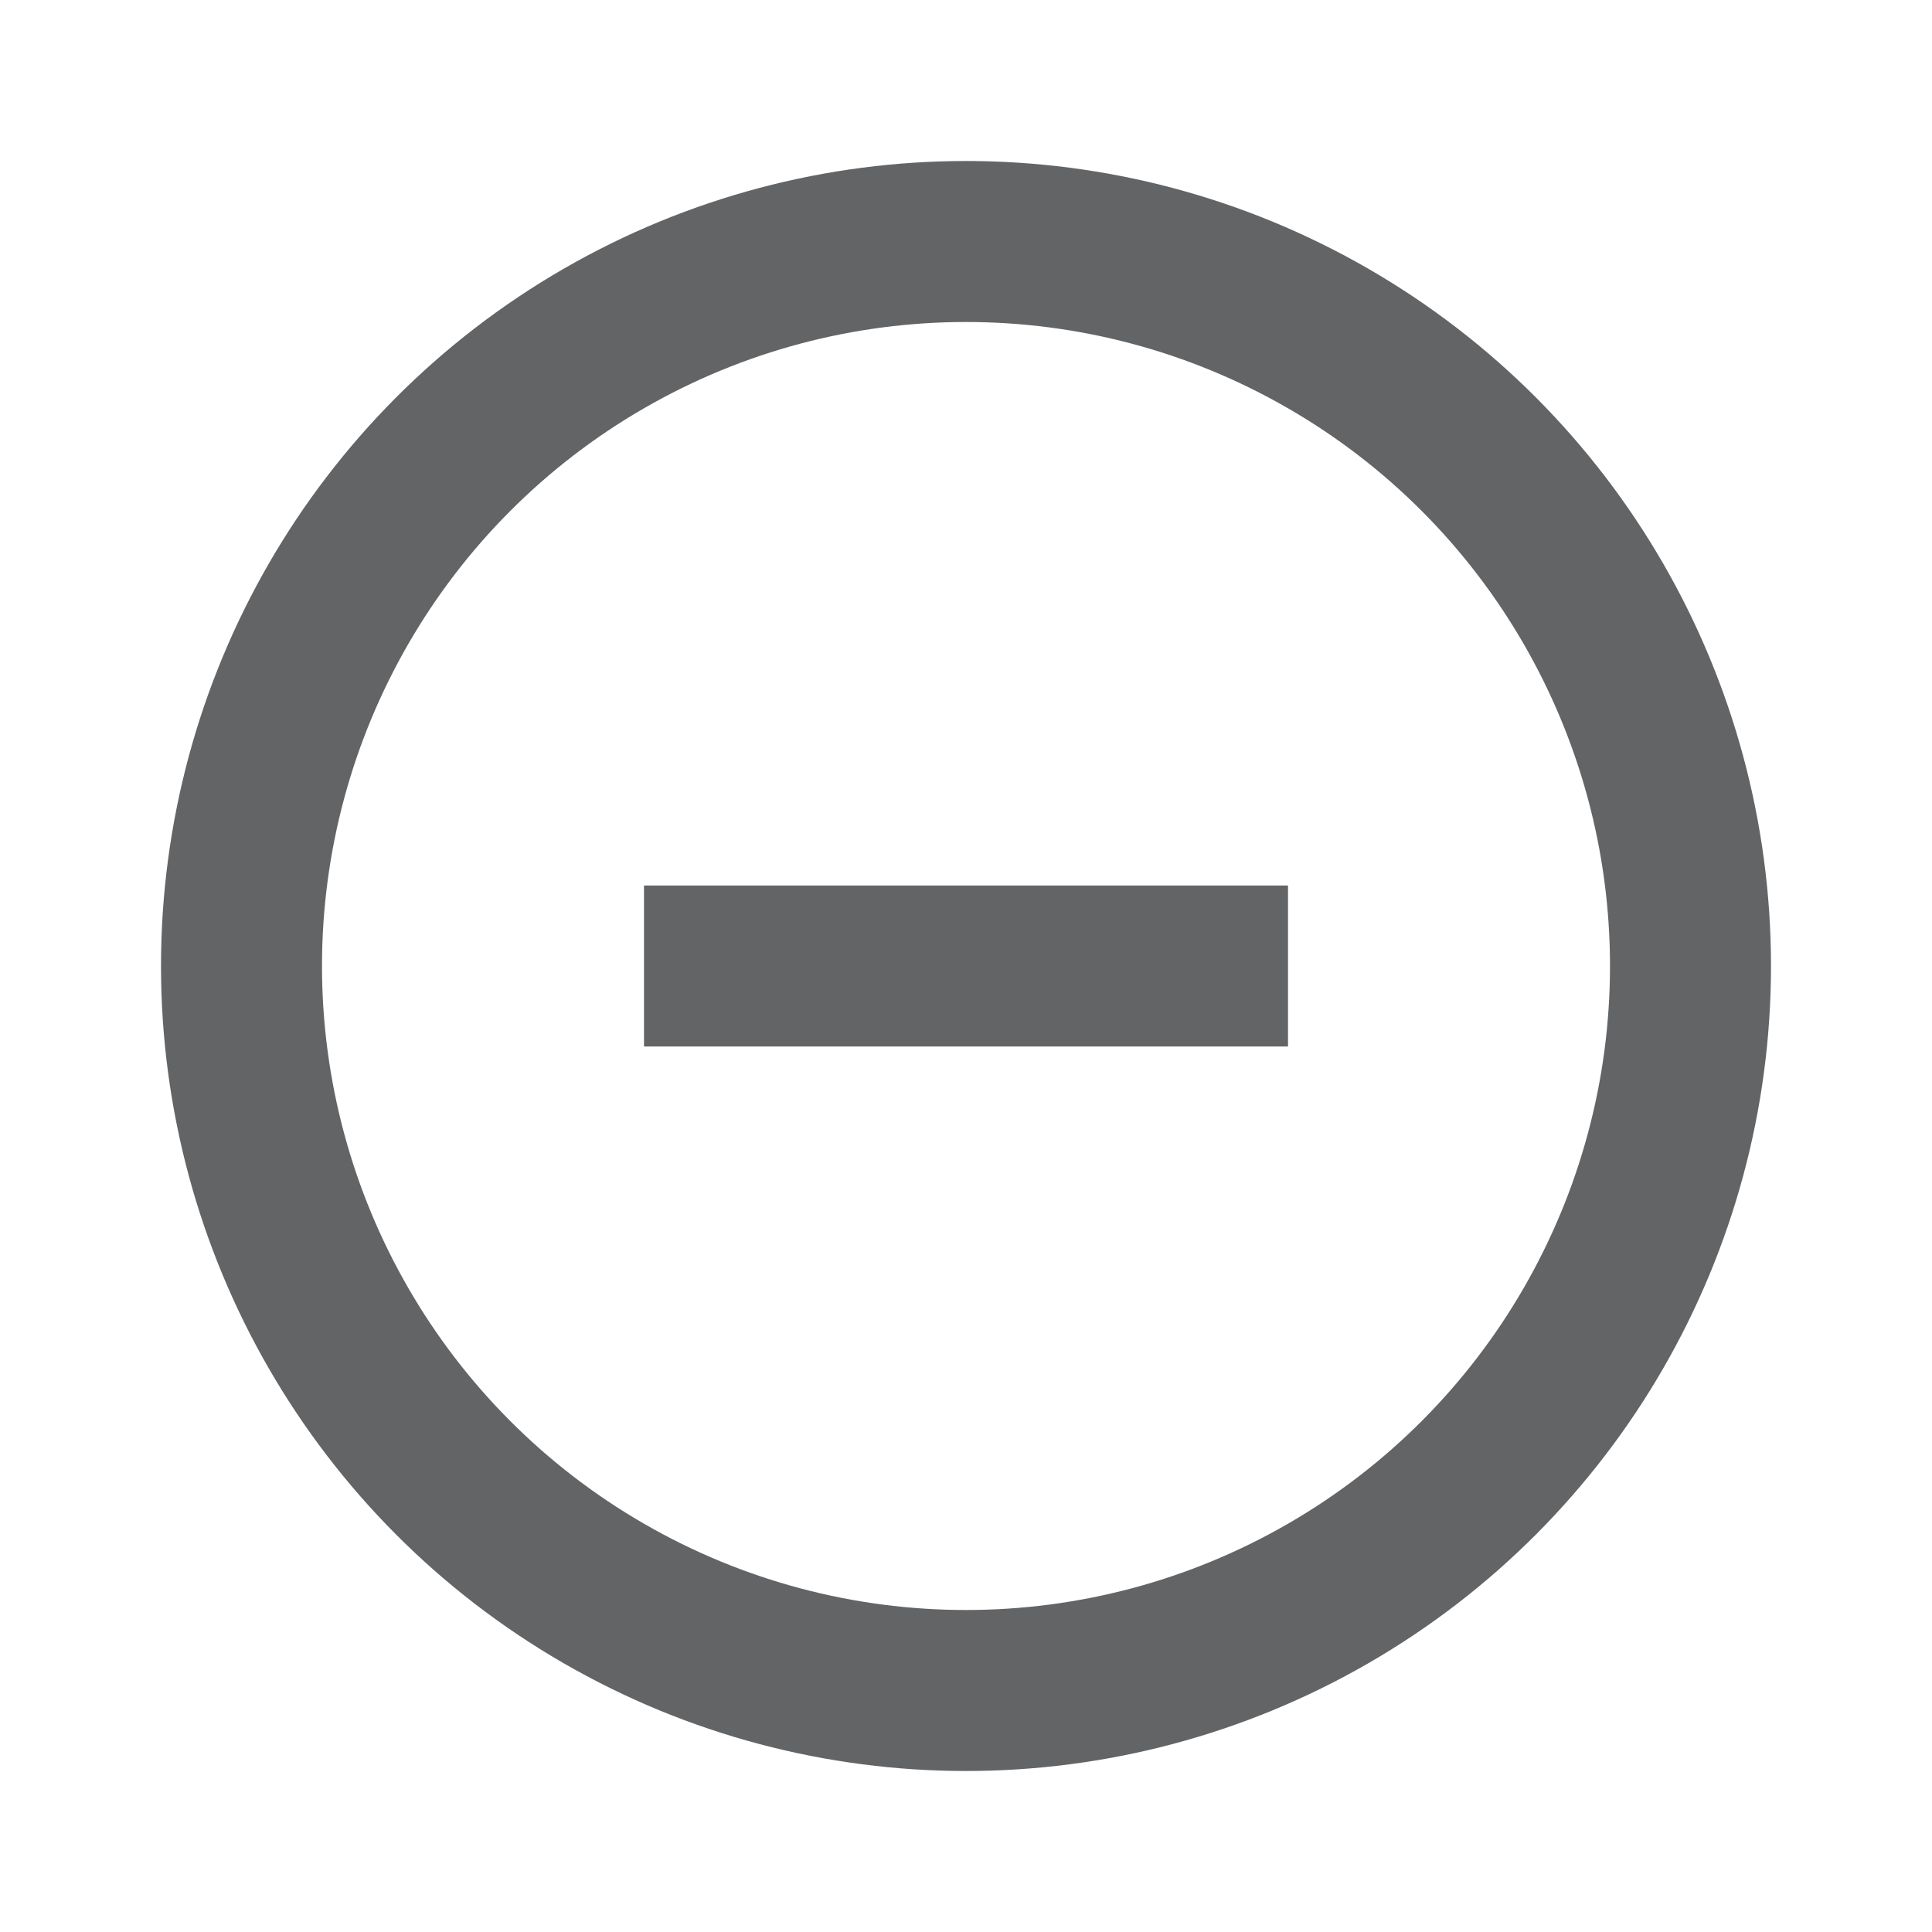 <svg width="24" height="24" viewBox="0 0 24 24" fill="none" xmlns="http://www.w3.org/2000/svg">
<circle cx="12" cy="12" r="9" stroke="#636466" stroke-width="2"/>
<path d="M15 12L9 12" stroke="#636466" stroke-width="2" stroke-linecap="square"/>
</svg>
